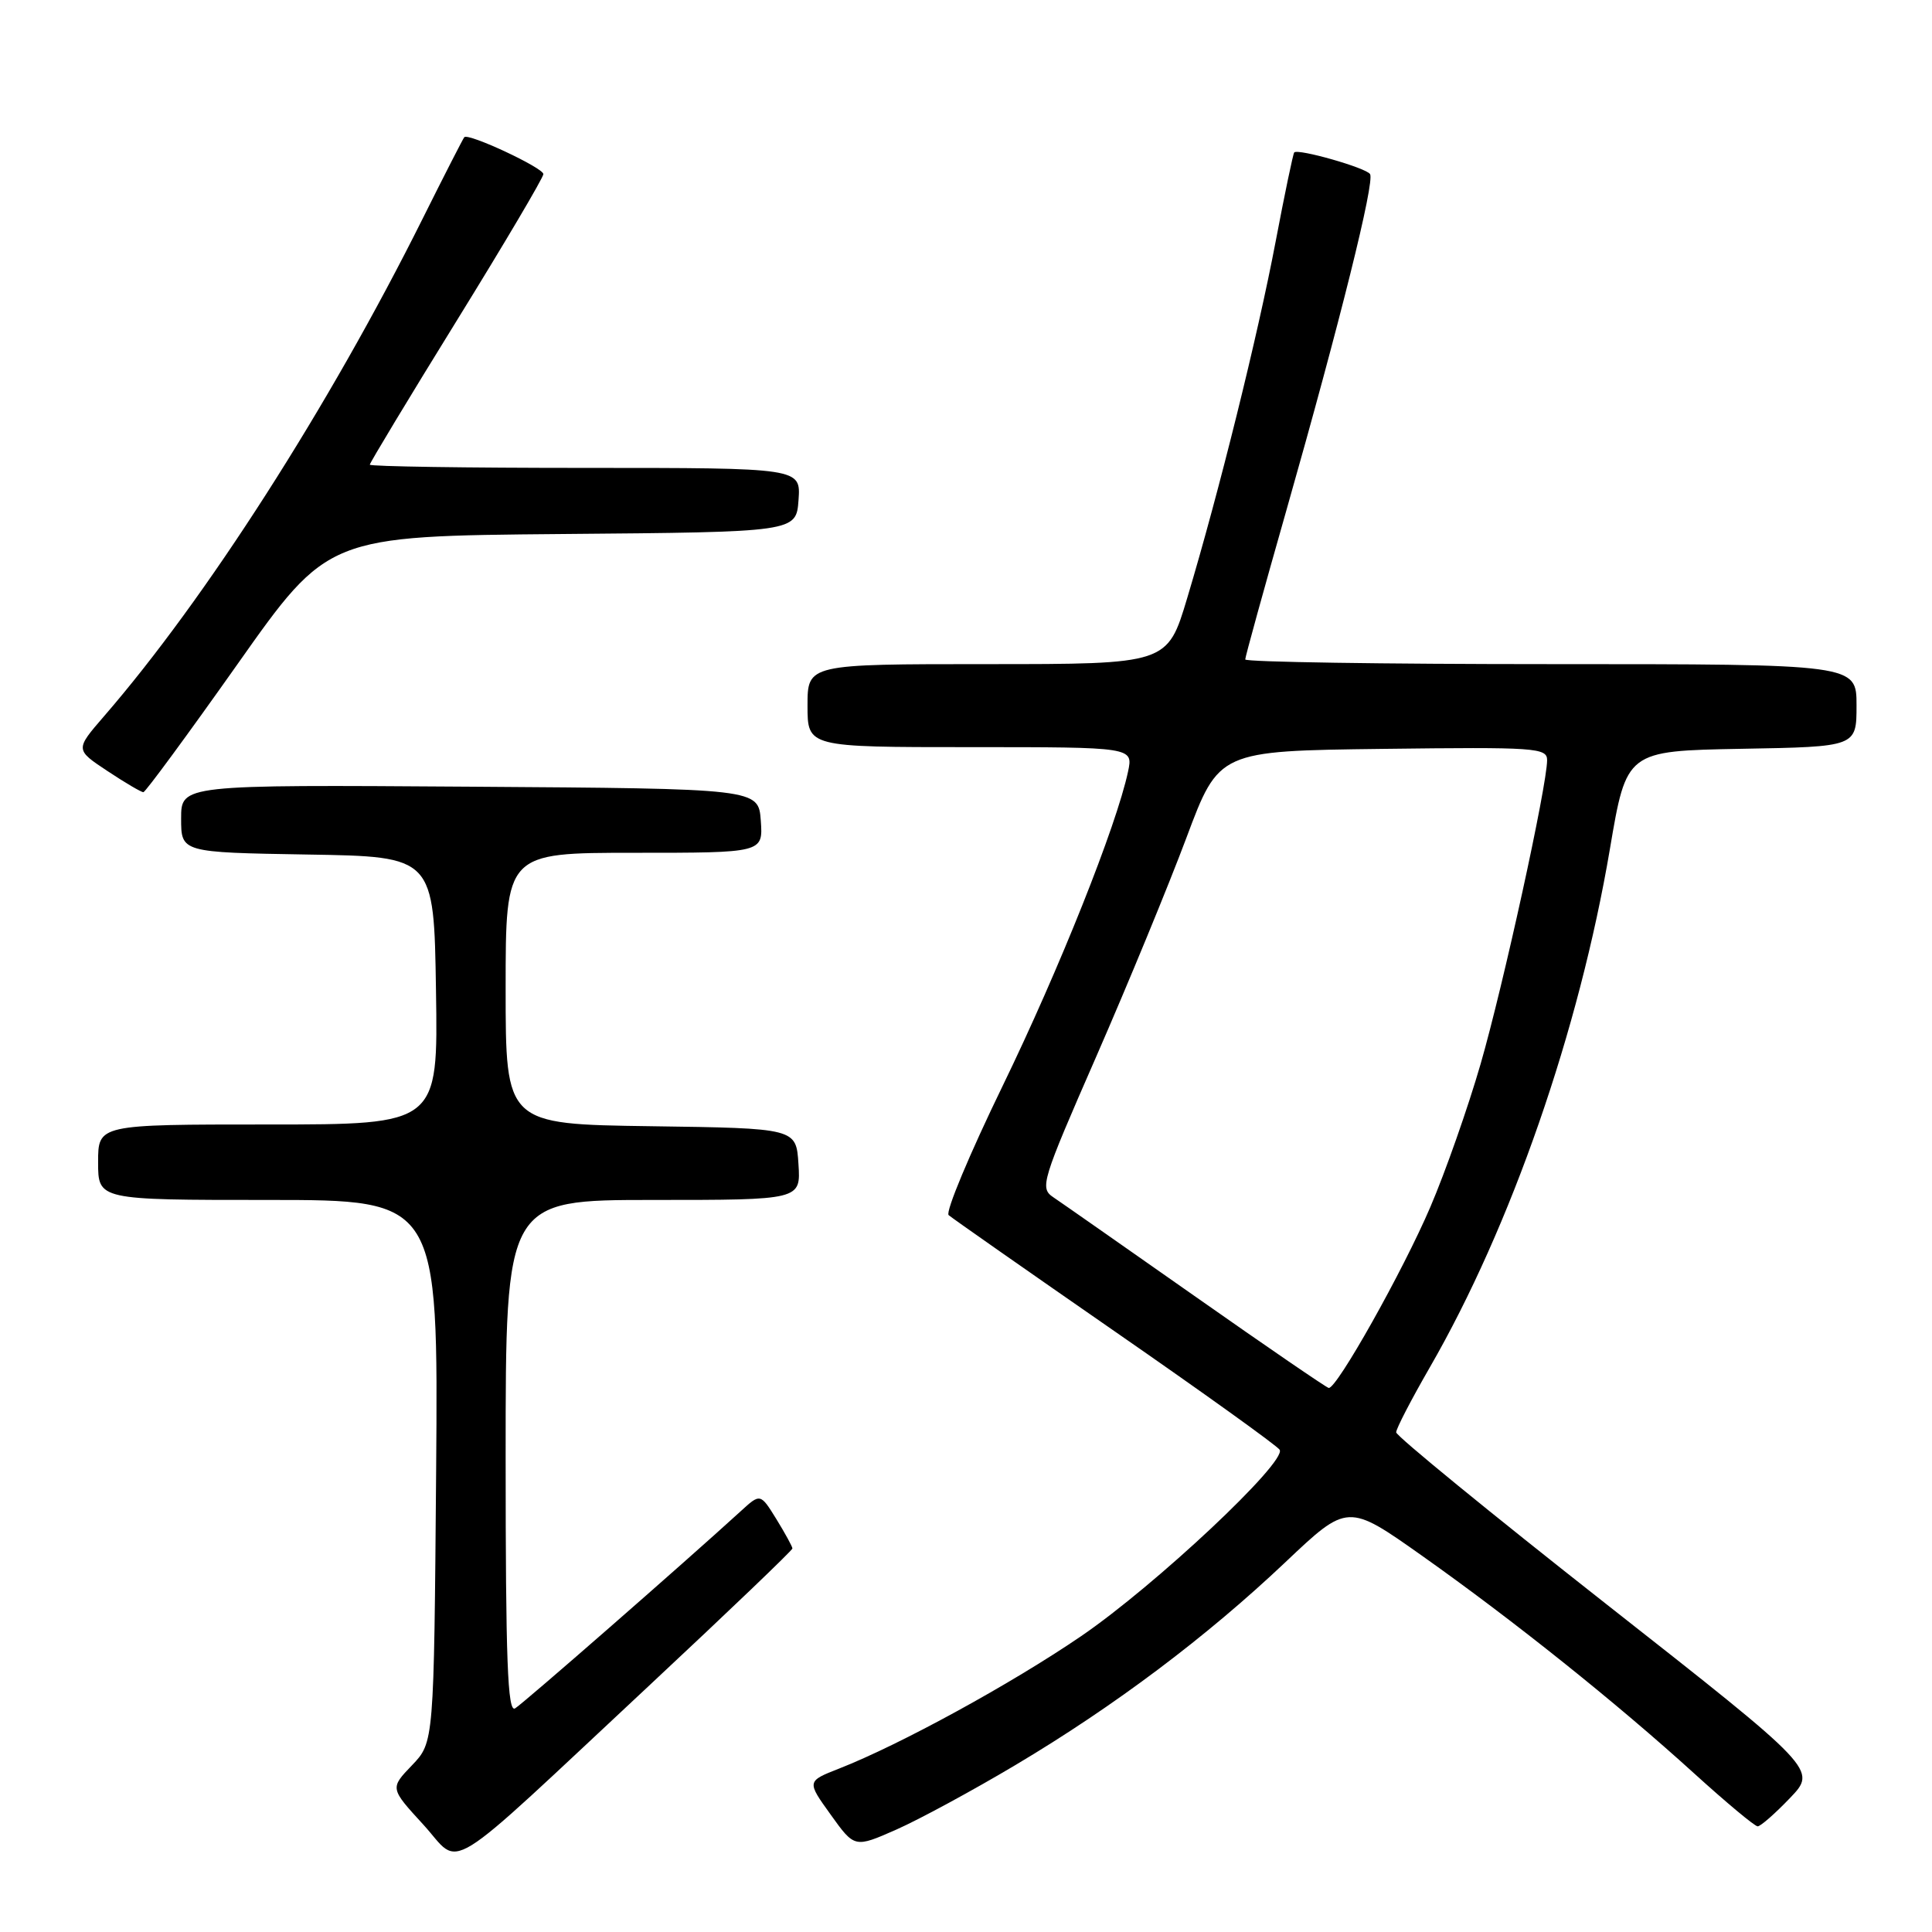<?xml version="1.0" encoding="UTF-8" standalone="no"?>
<!DOCTYPE svg PUBLIC "-//W3C//DTD SVG 1.1//EN" "http://www.w3.org/Graphics/SVG/1.1/DTD/svg11.dtd" >
<svg xmlns="http://www.w3.org/2000/svg" xmlns:xlink="http://www.w3.org/1999/xlink" version="1.1" viewBox="0 0 256 256">
 <g >
 <path fill="currentColor"
d=" M 86.25 223.13 C 96.56 213.50 105.00 205.42 105.00 205.18 C 105.00 204.94 104.04 203.19 102.88 201.30 C 100.75 197.86 100.75 197.86 98.13 200.26 C 90.46 207.26 69.33 225.72 68.25 226.37 C 67.26 226.96 67.00 220.04 67.00 193.06 C 67.00 159.00 67.00 159.00 86.55 159.00 C 106.11 159.00 106.11 159.00 105.80 154.25 C 105.50 149.50 105.50 149.50 86.25 149.23 C 67.00 148.96 67.00 148.96 67.00 130.98 C 67.00 113.00 67.00 113.00 84.06 113.00 C 101.11 113.00 101.11 113.00 100.81 108.75 C 100.50 104.50 100.50 104.50 62.25 104.24 C 24.00 103.98 24.00 103.98 24.00 108.46 C 24.00 112.95 24.00 112.95 40.75 113.23 C 57.50 113.50 57.50 113.50 57.77 131.25 C 58.05 149.00 58.05 149.00 35.52 149.00 C 13.00 149.00 13.00 149.00 13.00 154.00 C 13.00 159.00 13.00 159.00 35.54 159.00 C 58.07 159.00 58.07 159.00 57.79 194.94 C 57.50 230.87 57.50 230.87 54.59 233.91 C 51.67 236.95 51.67 236.95 56.09 241.77 C 61.30 247.46 58.02 249.48 86.25 223.13 Z  M 134.58 233.86 C 147.68 226.06 159.85 216.91 170.31 207.01 C 178.58 199.18 178.58 199.18 188.49 206.19 C 200.57 214.74 214.21 225.65 224.50 235.00 C 228.74 238.85 232.52 242.00 232.90 242.00 C 233.28 242.00 235.21 240.31 237.18 238.25 C 240.77 234.50 240.77 234.50 212.89 212.59 C 197.55 200.53 185.00 190.27 185.00 189.79 C 185.00 189.30 187.01 185.43 189.46 181.18 C 200.22 162.52 209.25 136.53 213.32 112.50 C 215.52 99.50 215.52 99.50 230.76 99.22 C 246.00 98.95 246.00 98.95 246.00 93.47 C 246.00 88.00 246.00 88.00 205.50 88.00 C 183.22 88.00 165.00 87.72 165.00 87.38 C 165.00 87.04 167.45 78.16 170.45 67.63 C 177.57 42.61 182.18 24.10 181.54 23.07 C 181.03 22.24 171.99 19.66 171.49 20.20 C 171.34 20.37 170.23 25.68 169.03 32.00 C 166.67 44.45 161.50 65.29 157.31 79.25 C 154.69 88.00 154.69 88.00 130.85 88.00 C 107.00 88.00 107.00 88.00 107.00 93.50 C 107.00 99.00 107.00 99.00 128.58 99.00 C 150.16 99.00 150.16 99.00 149.47 102.25 C 147.93 109.45 140.37 128.41 132.85 143.90 C 128.47 152.91 125.25 160.61 125.70 161.01 C 126.14 161.40 136.06 168.34 147.73 176.43 C 159.41 184.52 169.23 191.57 169.56 192.10 C 170.55 193.69 153.08 210.09 143.24 216.81 C 133.98 223.13 119.26 231.18 111.20 234.34 C 106.89 236.03 106.89 236.03 110.07 240.45 C 113.24 244.87 113.24 244.87 118.79 242.42 C 121.84 241.07 128.94 237.22 134.58 233.86 Z  M 31.48 87.99 C 43.45 71.03 43.45 71.03 74.48 70.76 C 105.50 70.50 105.50 70.50 105.81 66.25 C 106.11 62.00 106.11 62.00 77.56 62.00 C 61.85 62.00 49.00 61.81 49.00 61.57 C 49.00 61.34 54.17 52.76 60.50 42.52 C 66.83 32.28 72.00 23.53 72.00 23.07 C 72.00 22.24 62.05 17.59 61.52 18.18 C 61.36 18.36 58.87 23.22 55.99 29.00 C 43.59 53.86 27.25 79.37 13.78 94.91 C 9.96 99.33 9.96 99.33 14.23 102.16 C 16.58 103.72 18.73 104.98 19.00 104.97 C 19.27 104.96 24.89 97.32 31.48 87.99 Z  M 158.50 171.88 C 149.15 165.32 140.64 159.36 139.58 158.65 C 137.75 157.42 137.99 156.61 145.29 139.93 C 149.48 130.34 154.84 117.33 157.21 111.00 C 161.51 99.50 161.51 99.50 183.25 99.23 C 203.49 98.98 205.00 99.08 205.00 100.73 C 204.99 104.12 199.19 130.60 196.18 141.01 C 194.51 146.78 191.52 155.29 189.53 159.93 C 185.90 168.42 177.10 184.08 176.06 183.91 C 175.75 183.86 167.85 178.45 158.50 171.88 Z "/>
</g>
</svg>